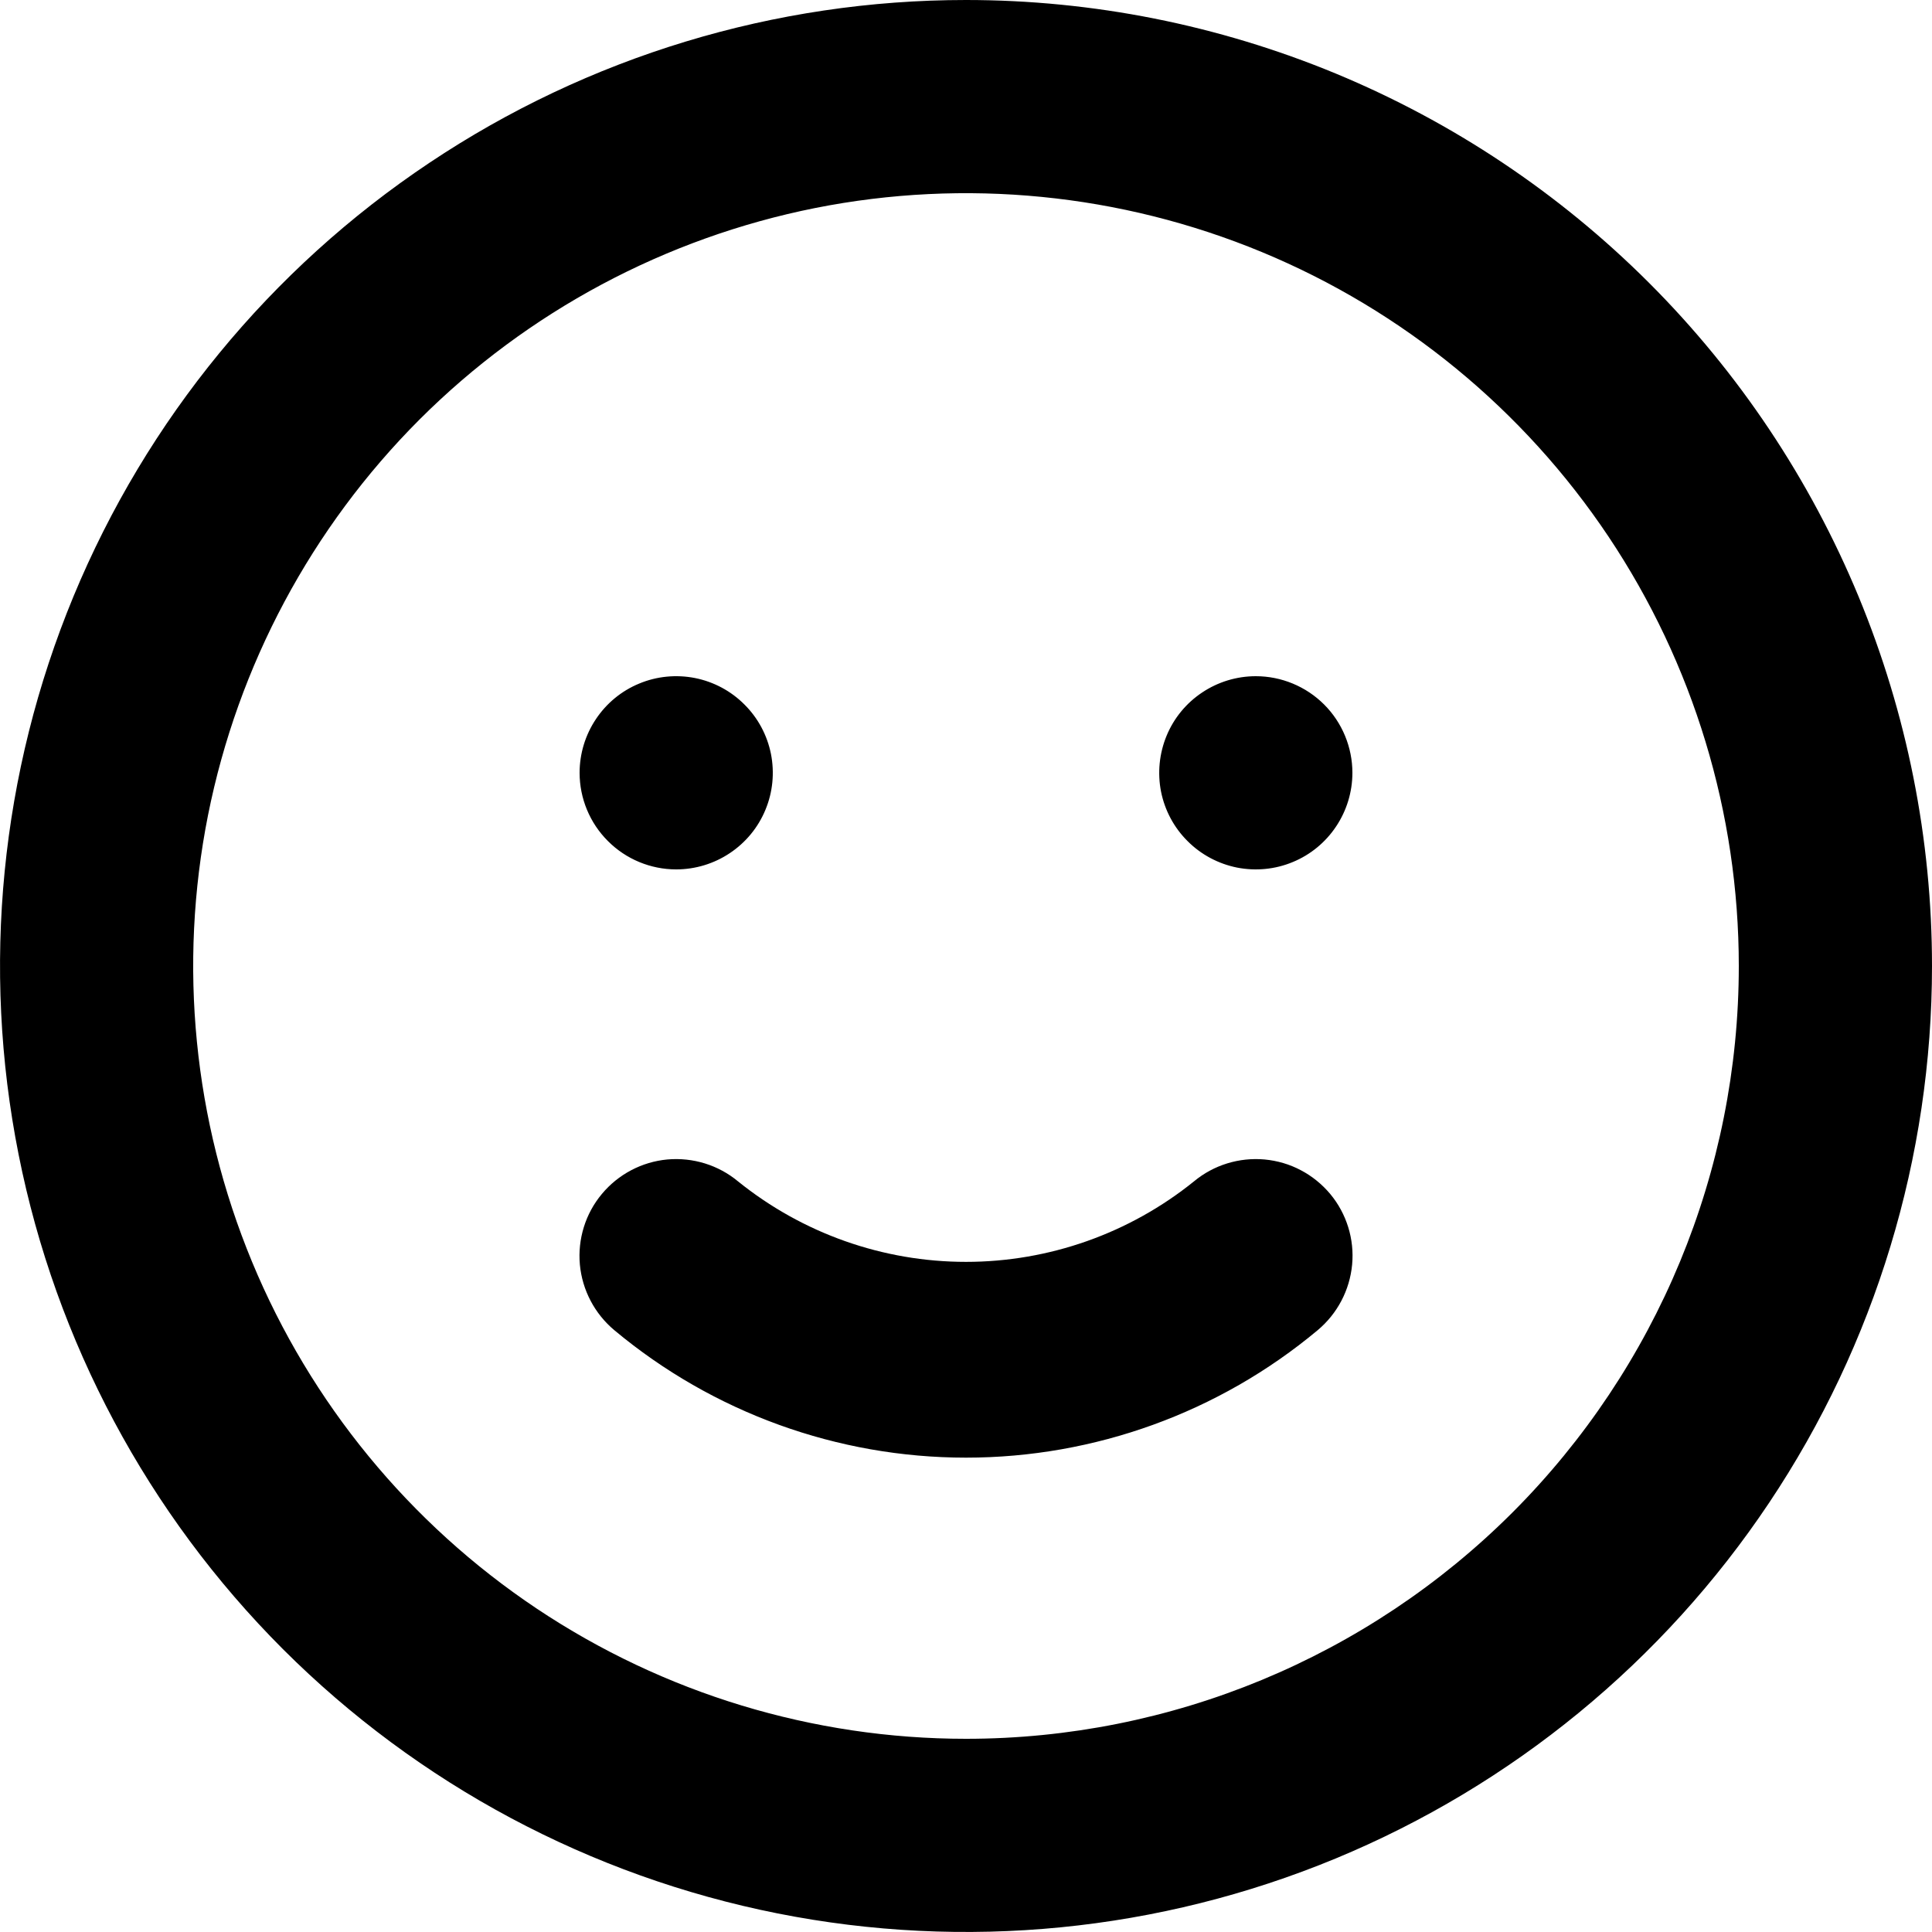 <svg width="21" height="21" viewBox="0 0 21 21" fill="none" xmlns="http://www.w3.org/2000/svg">
<path id="Vector" d="M12.978 12.841C12.276 13.407 11.402 13.716 10.5 13.716C9.598 13.716 8.724 13.407 8.022 12.841C7.808 12.663 7.531 12.578 7.253 12.603C6.976 12.629 6.72 12.764 6.542 12.978C6.363 13.192 6.278 13.469 6.303 13.746C6.329 14.024 6.464 14.28 6.678 14.459C7.75 15.354 9.103 15.844 10.5 15.844C11.897 15.844 13.25 15.354 14.322 14.459C14.536 14.28 14.671 14.024 14.697 13.746C14.723 13.469 14.637 13.192 14.459 12.978C14.37 12.872 14.262 12.784 14.14 12.72C14.018 12.655 13.884 12.616 13.746 12.603C13.469 12.578 13.192 12.663 12.978 12.841ZM7.35 9.45C7.558 9.45 7.761 9.388 7.933 9.273C8.106 9.158 8.241 8.994 8.32 8.802C8.4 8.61 8.42 8.399 8.38 8.195C8.339 7.991 8.239 7.804 8.092 7.658C7.946 7.511 7.759 7.411 7.555 7.37C7.351 7.33 7.14 7.35 6.948 7.43C6.756 7.509 6.592 7.644 6.477 7.817C6.362 7.989 6.3 8.192 6.3 8.4C6.3 8.678 6.411 8.946 6.608 9.142C6.804 9.339 7.072 9.45 7.35 9.45ZM13.65 7.35C13.442 7.35 13.239 7.412 13.067 7.527C12.894 7.642 12.759 7.806 12.68 7.998C12.601 8.19 12.58 8.401 12.62 8.605C12.661 8.809 12.761 8.996 12.908 9.142C13.054 9.289 13.242 9.389 13.445 9.43C13.649 9.47 13.86 9.45 14.052 9.37C14.244 9.291 14.408 9.156 14.523 8.983C14.638 8.811 14.7 8.608 14.7 8.4C14.7 8.122 14.589 7.854 14.393 7.658C14.196 7.461 13.928 7.35 13.65 7.35ZM10.5 0C8.423 0 6.393 0.616 4.667 1.77C2.94 2.923 1.594 4.563 0.799 6.482C0.005 8.4 -0.203 10.512 0.202 12.548C0.607 14.585 1.607 16.456 3.075 17.925C4.544 19.393 6.415 20.393 8.452 20.798C10.488 21.203 12.6 20.995 14.518 20.201C16.437 19.406 18.077 18.06 19.23 16.334C20.384 14.607 21 12.577 21 10.5C21 9.121 20.728 7.756 20.201 6.482C19.673 5.208 18.9 4.05 17.925 3.075C16.95 2.1 15.792 1.327 14.518 0.799C13.244 0.272 11.879 0 10.5 0ZM10.5 18.9C8.839 18.9 7.215 18.407 5.833 17.484C4.452 16.561 3.375 15.249 2.739 13.714C2.104 12.18 1.937 10.491 2.261 8.861C2.586 7.232 3.386 5.735 4.56 4.56C5.735 3.386 7.232 2.586 8.861 2.261C10.491 1.937 12.18 2.104 13.714 2.739C15.249 3.375 16.561 4.452 17.484 5.833C18.407 7.215 18.9 8.839 18.9 10.5C18.9 12.728 18.015 14.864 16.44 16.44C14.864 18.015 12.728 18.9 10.5 18.9Z" fill="black"/>
</svg>
